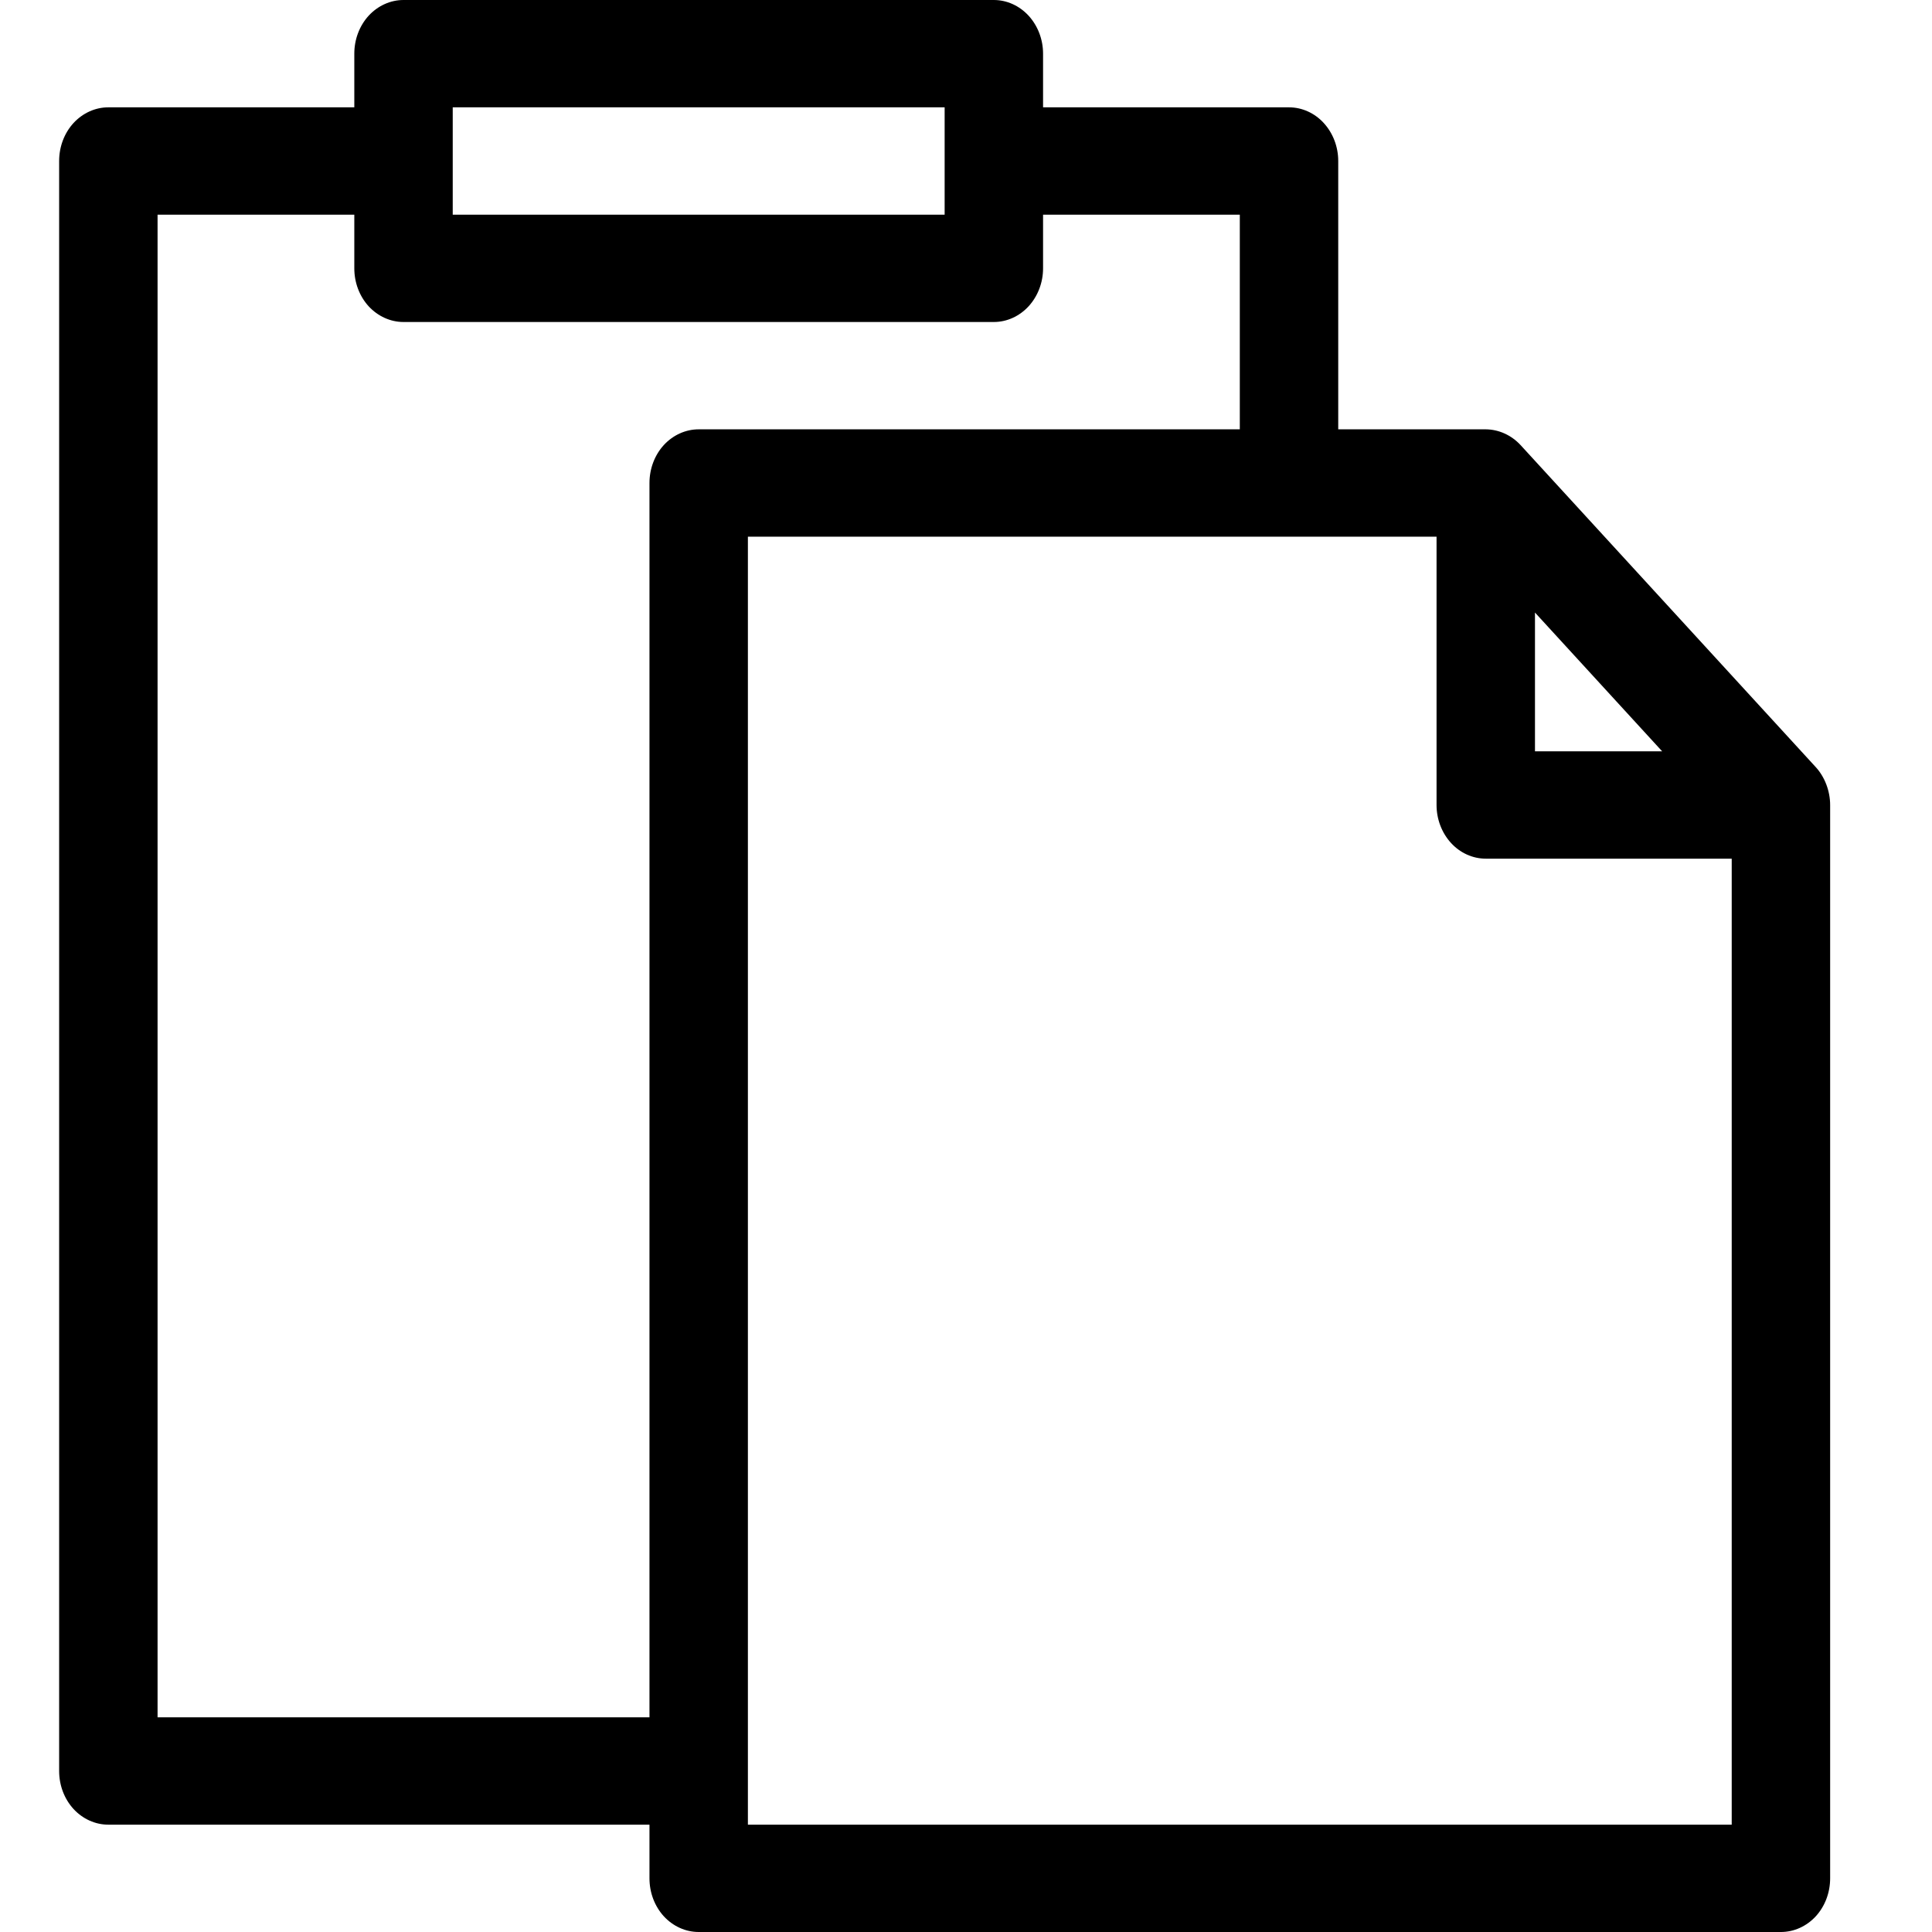 <svg width="18" height="18" viewBox="0 0 18 18" fill="none" xmlns="http://www.w3.org/2000/svg">
    <path d="M16.916 7.146L14.167 4.147C14.081 4.054 13.964 4.001 13.843 4H12.468V1.5C12.468 1.367 12.419 1.24 12.333 1.146C12.248 1.053 12.131 1 12.009 1H9.718V0.5C9.718 0.367 9.669 0.24 9.583 0.146C9.497 0.053 9.381 0 9.259 0H3.759C3.638 0 3.521 0.053 3.435 0.146C3.349 0.24 3.301 0.367 3.301 0.5V1H1.009C0.888 1 0.771 1.053 0.685 1.146C0.599 1.24 0.551 1.367 0.551 1.5V16.5C0.551 16.633 0.599 16.76 0.685 16.854C0.771 16.947 0.888 17 1.009 17H6.051V17.5C6.051 17.633 6.099 17.76 6.185 17.854C6.271 17.947 6.388 18 6.509 18H16.593C16.714 18 16.831 17.947 16.917 17.854C17.003 17.76 17.051 17.633 17.051 17.5V7.5C17.051 7.37 17.001 7.238 16.916 7.146ZM14.301 5.707L15.486 7H14.301V5.707ZM4.218 1H8.801V2H4.218V1ZM6.051 4.5V16H1.468V2H3.301V2.5C3.301 2.633 3.349 2.76 3.435 2.854C3.521 2.947 3.638 3 3.759 3H9.259C9.381 3 9.497 2.947 9.583 2.854C9.669 2.76 9.718 2.633 9.718 2.5V2H11.551V4H6.509C6.388 4 6.271 4.053 6.185 4.146C6.099 4.24 6.051 4.367 6.051 4.5ZM16.134 17H6.968V5H13.384V7.5C13.384 7.633 13.433 7.76 13.519 7.854C13.604 7.947 13.721 8 13.843 8H16.134V17Z" fill="black"/>
</svg>
